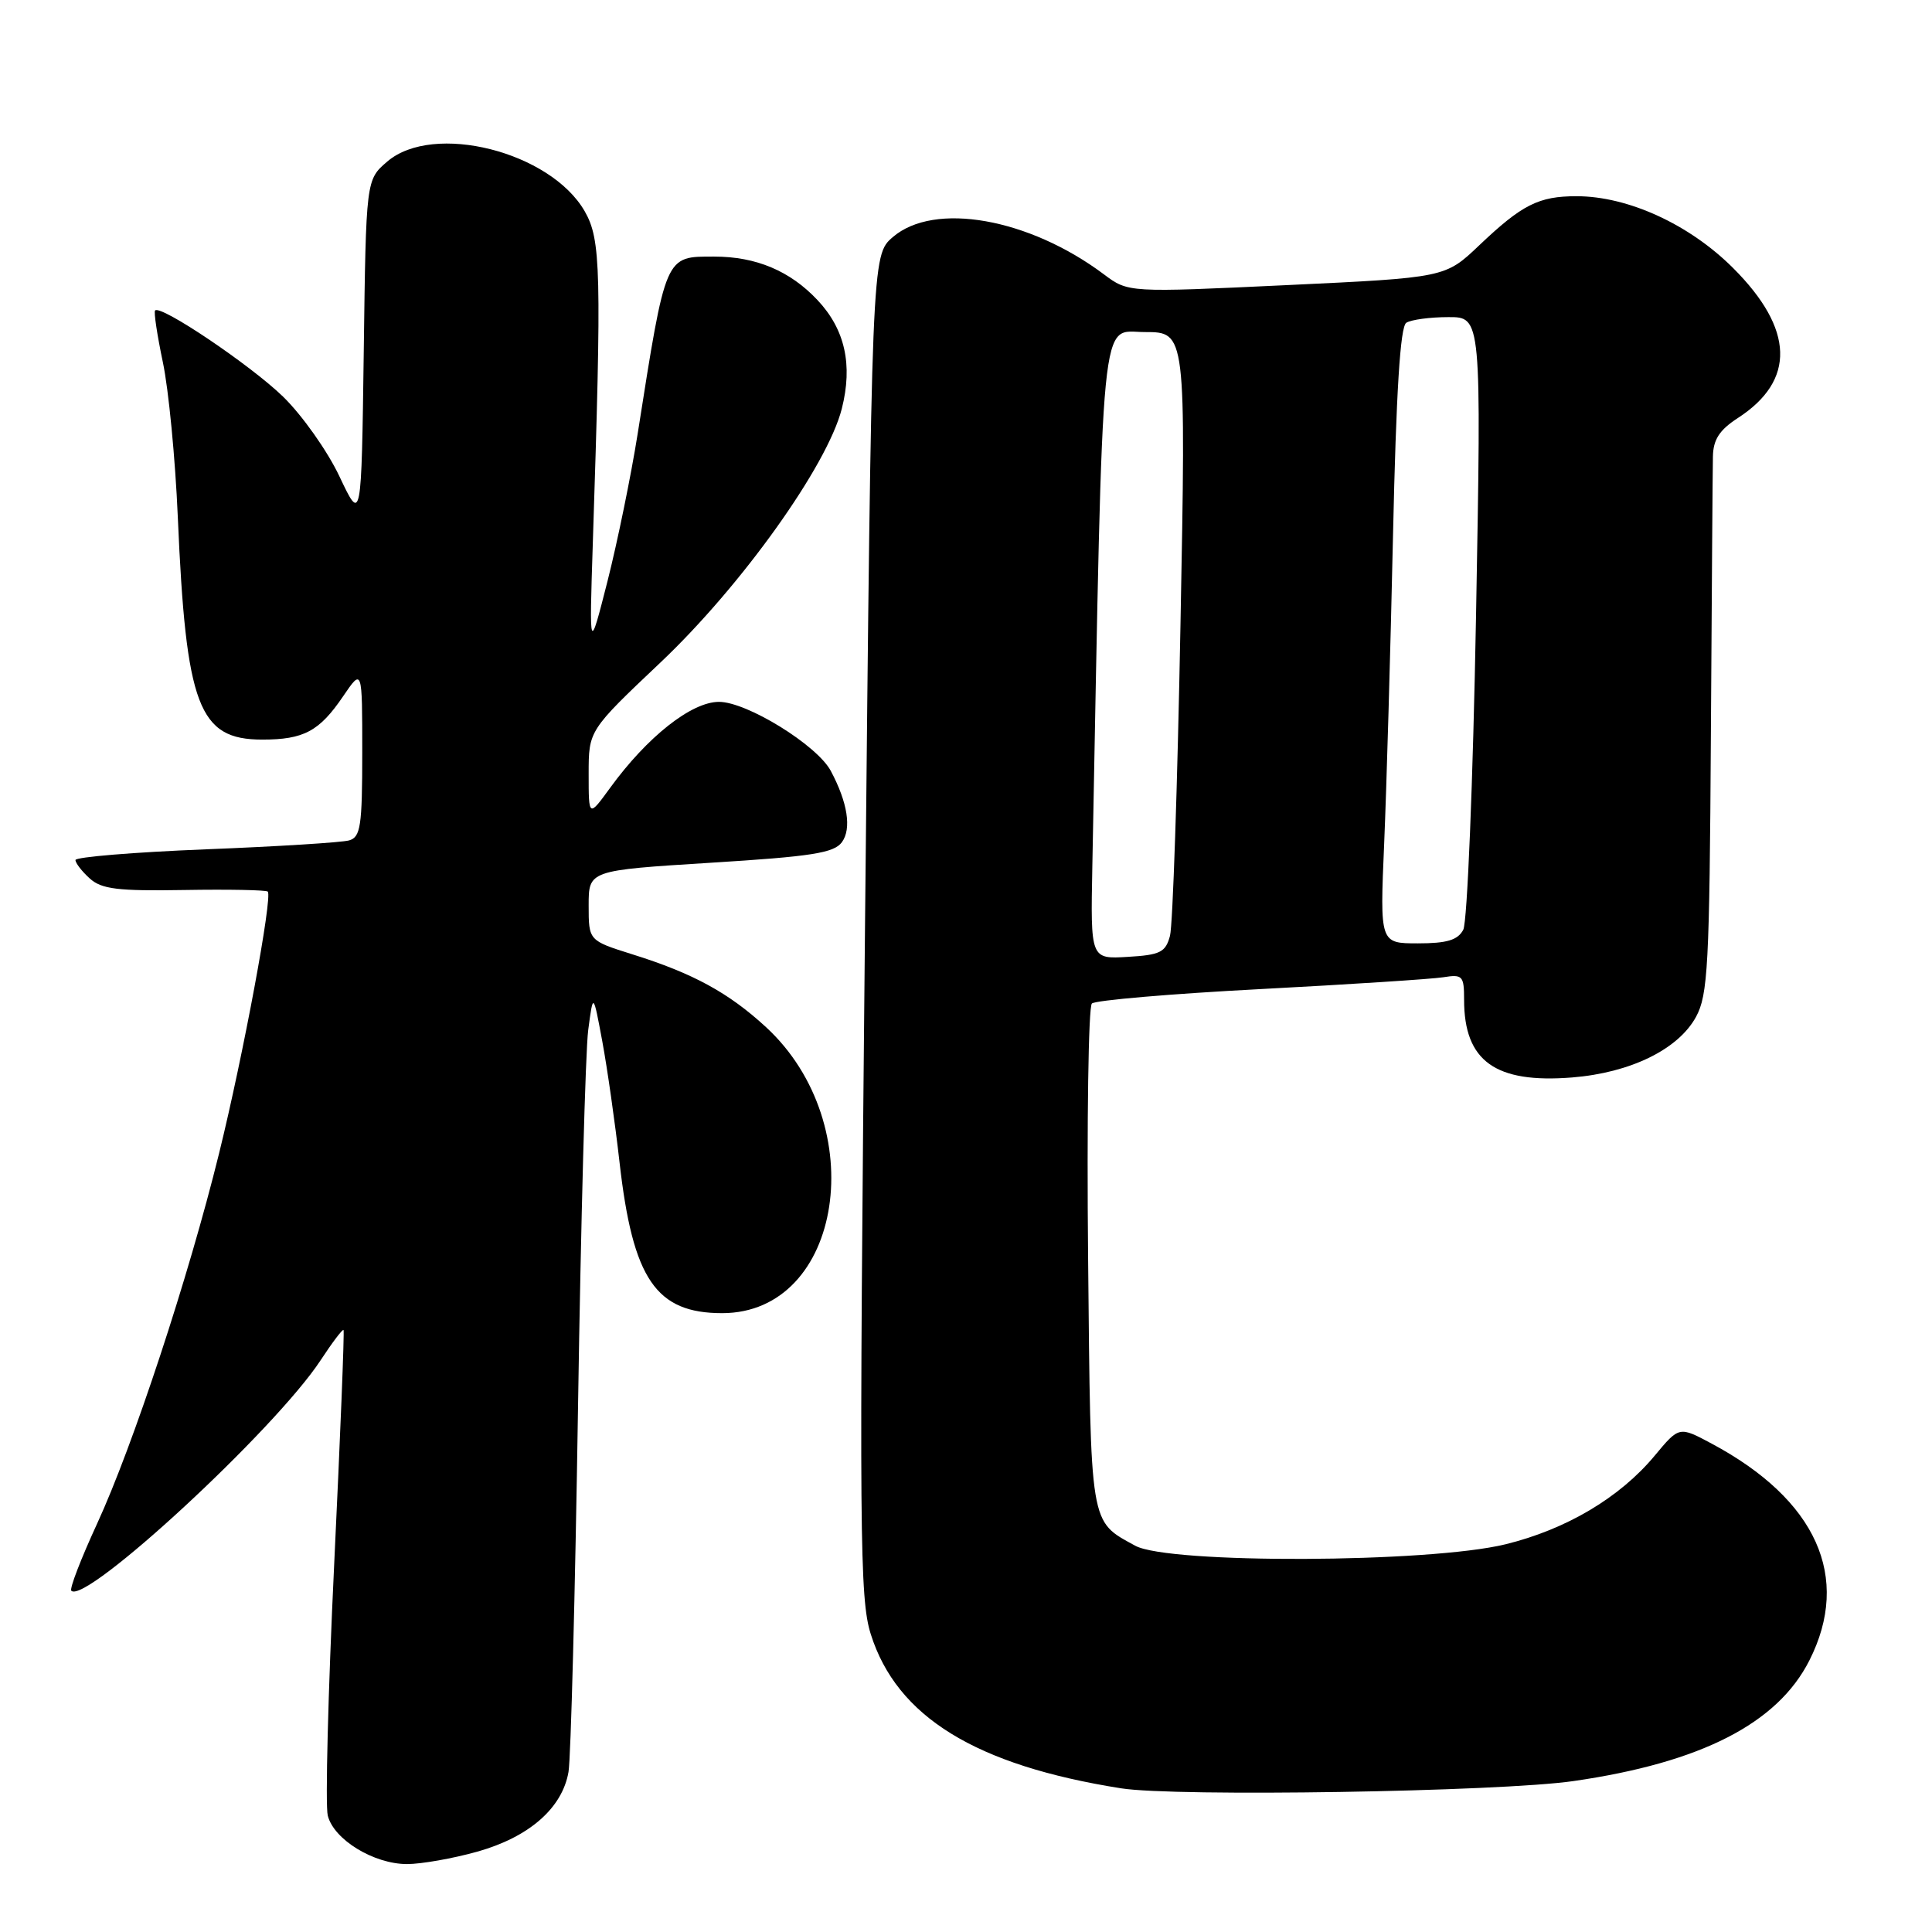 <?xml version="1.0" encoding="UTF-8" standalone="no"?>
<!DOCTYPE svg PUBLIC "-//W3C//DTD SVG 1.1//EN" "http://www.w3.org/Graphics/SVG/1.1/DTD/svg11.dtd" >
<svg xmlns="http://www.w3.org/2000/svg" xmlns:xlink="http://www.w3.org/1999/xlink" version="1.1" viewBox="0 0 256 256">
 <g >
 <path fill="currentColor"
d=" M 63.26 245.35 C 70.11 243.42 74.50 239.59 75.33 234.79 C 75.64 232.98 76.21 211.25 76.59 186.50 C 76.97 161.75 77.58 139.25 77.94 136.50 C 78.60 131.50 78.60 131.50 79.81 138.00 C 80.47 141.57 81.50 148.78 82.09 154.00 C 83.85 169.51 86.91 174.00 95.70 174.00 C 111.72 173.98 115.53 149.04 101.49 136.09 C 96.53 131.53 91.84 128.97 83.75 126.44 C 78.00 124.63 78.00 124.63 78.00 119.98 C 78.00 115.33 78.00 115.33 94.15 114.32 C 107.54 113.49 110.51 113.03 111.56 111.59 C 112.86 109.80 112.32 106.34 110.08 102.14 C 108.25 98.73 98.97 93.00 95.27 93.00 C 91.62 93.00 85.76 97.63 80.84 104.40 C 78.00 108.30 78.00 108.30 78.00 102.54 C 78.00 96.79 78.00 96.79 87.53 87.77 C 98.25 77.62 109.62 61.71 111.54 54.17 C 113.02 48.34 111.97 43.64 108.33 39.77 C 104.70 35.90 100.19 34.00 94.65 34.00 C 88.08 34.00 88.26 33.59 84.49 57.50 C 83.62 63.00 81.82 71.78 80.50 77.00 C 78.08 86.50 78.08 86.50 78.55 72.00 C 79.73 35.80 79.63 31.76 77.48 28.00 C 72.93 20.08 57.41 16.17 51.31 21.41 C 48.50 23.82 48.50 23.82 48.20 46.55 C 47.89 69.28 47.89 69.28 44.99 63.15 C 43.40 59.77 40.03 55.01 37.50 52.55 C 33.19 48.37 21.29 40.35 20.55 41.14 C 20.36 41.34 20.83 44.42 21.58 48.00 C 22.34 51.58 23.23 60.80 23.56 68.50 C 24.64 93.58 26.32 98.00 34.74 98.00 C 40.26 98.00 42.32 96.90 45.48 92.24 C 48.00 88.54 48.00 88.54 48.00 99.70 C 48.00 109.48 47.78 110.93 46.25 111.36 C 45.29 111.63 36.74 112.17 27.25 112.54 C 17.76 112.92 10.00 113.56 10.00 113.96 C 10.00 114.36 10.85 115.46 11.89 116.40 C 13.46 117.82 15.61 118.08 24.43 117.93 C 30.29 117.83 35.26 117.93 35.48 118.14 C 36.14 118.81 32.24 139.81 29.03 152.82 C 24.98 169.25 17.63 191.56 12.86 201.91 C 10.73 206.53 9.19 210.52 9.45 210.78 C 11.32 212.66 36.47 189.41 42.49 180.23 C 44.03 177.88 45.40 176.08 45.52 176.23 C 45.65 176.38 45.09 190.36 44.28 207.29 C 43.47 224.23 43.09 239.21 43.43 240.57 C 44.23 243.76 49.52 246.99 53.93 247.00 C 55.82 247.00 60.02 246.26 63.26 245.35 Z  M 208.50 236.00 C 225.39 233.56 235.53 228.37 239.75 220.02 C 245.33 209.00 240.70 198.72 226.81 191.29 C 222.50 188.98 222.50 188.98 219.26 192.88 C 214.64 198.44 207.53 202.66 199.47 204.63 C 189.30 207.11 154.86 207.24 150.43 204.82 C 144.35 201.48 144.53 202.59 144.18 166.72 C 144.00 148.59 144.22 133.40 144.68 132.97 C 145.13 132.54 155.18 131.68 167.00 131.06 C 178.82 130.44 189.74 129.73 191.25 129.49 C 193.80 129.08 194.00 129.30 194.00 132.48 C 194.00 140.61 198.14 143.58 208.31 142.77 C 216.04 142.15 222.38 139.05 224.73 134.74 C 226.31 131.84 226.52 127.91 226.70 97.50 C 226.82 78.80 226.93 62.15 226.97 60.50 C 227.01 58.25 227.83 56.98 230.26 55.40 C 237.96 50.42 237.75 43.61 229.65 35.52 C 223.86 29.73 215.72 26.00 208.90 26.00 C 203.88 26.00 201.68 27.11 196.00 32.51 C 191.50 36.79 191.50 36.79 170.50 37.78 C 149.50 38.77 149.50 38.77 146.27 36.35 C 136.34 28.91 123.79 26.69 118.31 31.41 C 115.50 33.82 115.50 33.82 114.62 122.59 C 113.83 203.39 113.90 211.83 115.38 216.53 C 118.83 227.48 129.26 233.91 148.54 236.96 C 155.75 238.11 198.72 237.42 208.50 236.00 Z  M 144.74 114.79 C 146.19 39.19 145.72 44.00 151.69 44.00 C 157.15 44.00 157.15 44.00 156.42 82.75 C 156.02 104.06 155.40 122.62 155.03 124.00 C 154.45 126.18 153.74 126.54 149.43 126.79 C 144.50 127.09 144.50 127.09 144.74 114.79 Z  M 183.41 111.75 C 183.72 104.46 184.25 86.13 184.58 71.00 C 185.00 51.87 185.54 43.28 186.34 42.77 C 186.98 42.36 189.48 42.02 191.90 42.02 C 196.30 42.00 196.30 42.00 195.58 81.70 C 195.18 103.65 194.42 122.21 193.89 123.20 C 193.16 124.57 191.72 125.00 187.88 125.00 C 182.84 125.00 182.84 125.00 183.41 111.75 Z "/>
</g>
</svg>
